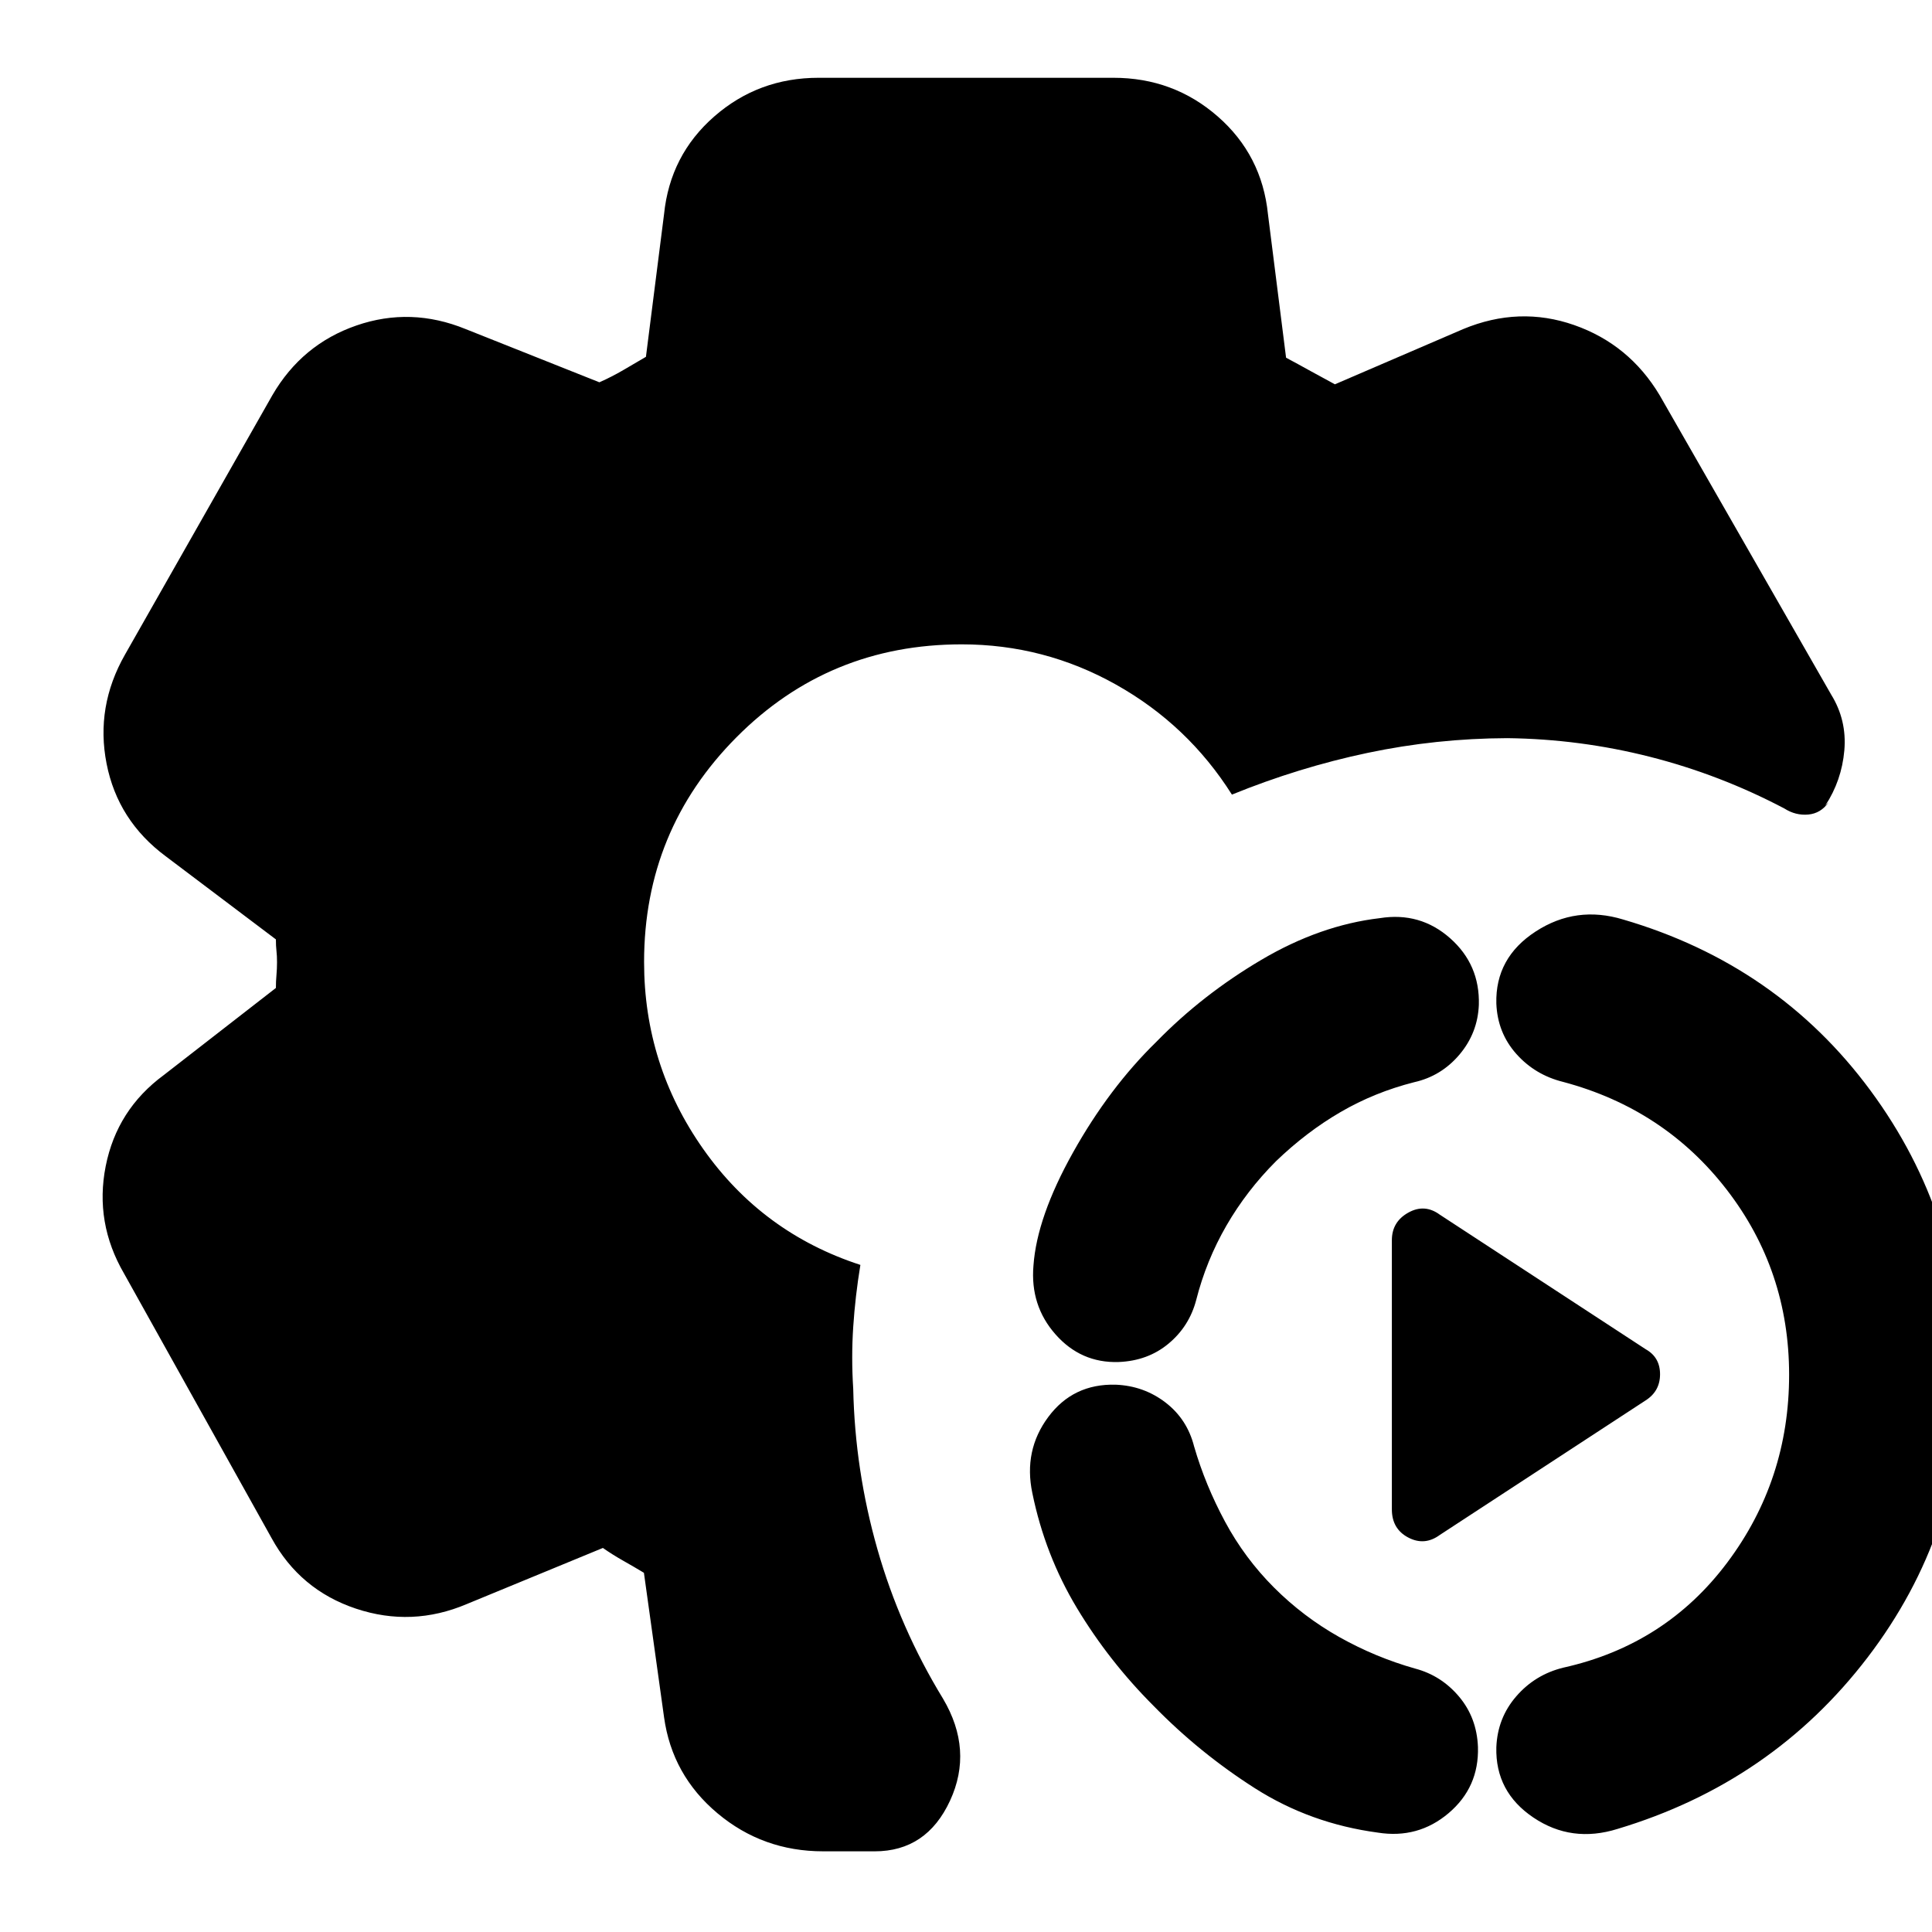 <svg xmlns="http://www.w3.org/2000/svg" height="24" viewBox="0 -960 960 960" width="24"><path d="M409-40.09q-29.96 0-52.5-18.91t-26.54-47.74l-10-71.74q-4.74-2.87-10.2-5.95-5.46-3.09-10.19-6.4l-67.61 27.87q-27.26 11.57-55.09 2.29-27.83-9.29-41.96-35.11L61.65-327.17q-14.69-25.26-9.13-53.37 5.57-28.11 28.83-45.24l55.74-43.31q0-3.3.28-6.39t.28-6.39q0-3.3-.28-5.67t-.28-5.68l-54.74-41.3q-23.83-17.7-29.39-46.02-5.57-28.33 9.13-54.16l73.26-128.95q14.69-25.26 41.74-34.61 27.04-9.35 54.3 1.78l66.44 26.44q6.17-2.74 11.84-6.05 5.68-3.3 11.29-6.61l9-70.87q3-29.39 24.97-48.58 21.98-19.2 51.81-19.2h146.52q29.83 0 51.81 19.2 21.97 19.19 24.97 48.58l9 71.31q6.18 3.3 12.13 6.61 5.96 3.3 12.13 6.61l63.74-27.44q27.83-11.56 55.16-2 27.32 9.57 42.45 34.83l85.22 148.74q7.87 12.74 6.57 27.76-1.31 15.02-9.48 27.45l1.69-1.69q-3.87 5.56-10.15 6.13-6.28.56-11.85-3-31.95-16.83-66.76-25.68-34.8-8.84-70.89-9.28-35.39.13-69.5 7.33-34.11 7.19-67.37 20.72-21.87-34.61-57.54-54.63-35.68-20.03-76.72-20.03-66.04 0-111.93 46.18-45.9 46.17-45.9 111.65 0 51.17 29.37 92.91 29.37 41.74 78.11 57.61-2.56 15.57-3.56 30.78-1 15.22 0 30.79.87 40.56 12.02 79.69 11.15 39.13 32.59 74.26 15.13 25.53 3.5 50.7-11.64 25.17-37.46 25.17H409ZM715.44-197.3q-7.57 5.56-15.7 1.28-8.13-4.28-8.13-13.98v-133.74q0-9.13 8.13-13.69 8.13-4.57 15.7 1l102.3 66.86q7.13 4 7.13 12.42 0 8.41-7.13 12.98l-102.3 66.87Zm88.3 146.08q-22.83 7.13-41.8-5.65-18.98-12.78-18.42-34.91.57-14.57 9.92-25.35 9.34-10.78 23.34-14.22 50.83-11.3 81.52-52.28 30.7-40.98 30.7-93.24 0-51.83-30.98-91.96-30.98-40.13-81.24-53.56-14-3.44-23.34-13.94-9.35-10.5-9.92-25.06-.56-22.7 19.55-35.76 20.1-13.07 43.5-5.94 76.69 22.44 122.82 84.92 46.13 62.47 46.13 141.3 0 78.26-47.54 140.46-47.54 62.19-124.24 85.19Zm-119.09 1.83q-33.52-4.48-61.06-22.02-27.55-17.55-50.37-40.94-22.13-22.13-38.05-48.54-15.91-26.41-22.21-57.24-4.44-21.13 7.91-37.76 12.35-16.63 33.48-16.07 14 .57 24.78 8.85 10.78 8.28 14.22 21.85 5.56 19.13 15.35 37.33 9.78 18.19 24.34 32.76 14.57 14.56 32.48 24.63 17.92 10.06 37.61 15.63 13 3.43 21.85 13.93 8.85 10.5 9.41 25.07.57 20-14.58 32.85-15.16 12.84-35.16 9.67ZM555.78-283.22q-18.69.57-31.32-13.76-12.63-14.32-10.94-34.15 1.7-24.09 19.63-56.17 17.94-32.09 41.5-55.09 22.83-23.39 52.07-40.65 29.24-17.26 58.93-20.74 20-3.18 34.87 9.95 14.87 13.13 14.31 33.13-.57 14-9.63 24.72-9.07 10.72-22.5 13.72-19.7 5-36.61 14.85-16.92 9.84-32.05 24.41-14.56 14.57-24.63 31.98-10.06 17.41-15.06 37.11-3.44 13-13.72 21.56-10.28 8.57-24.85 9.13Z"/></svg>